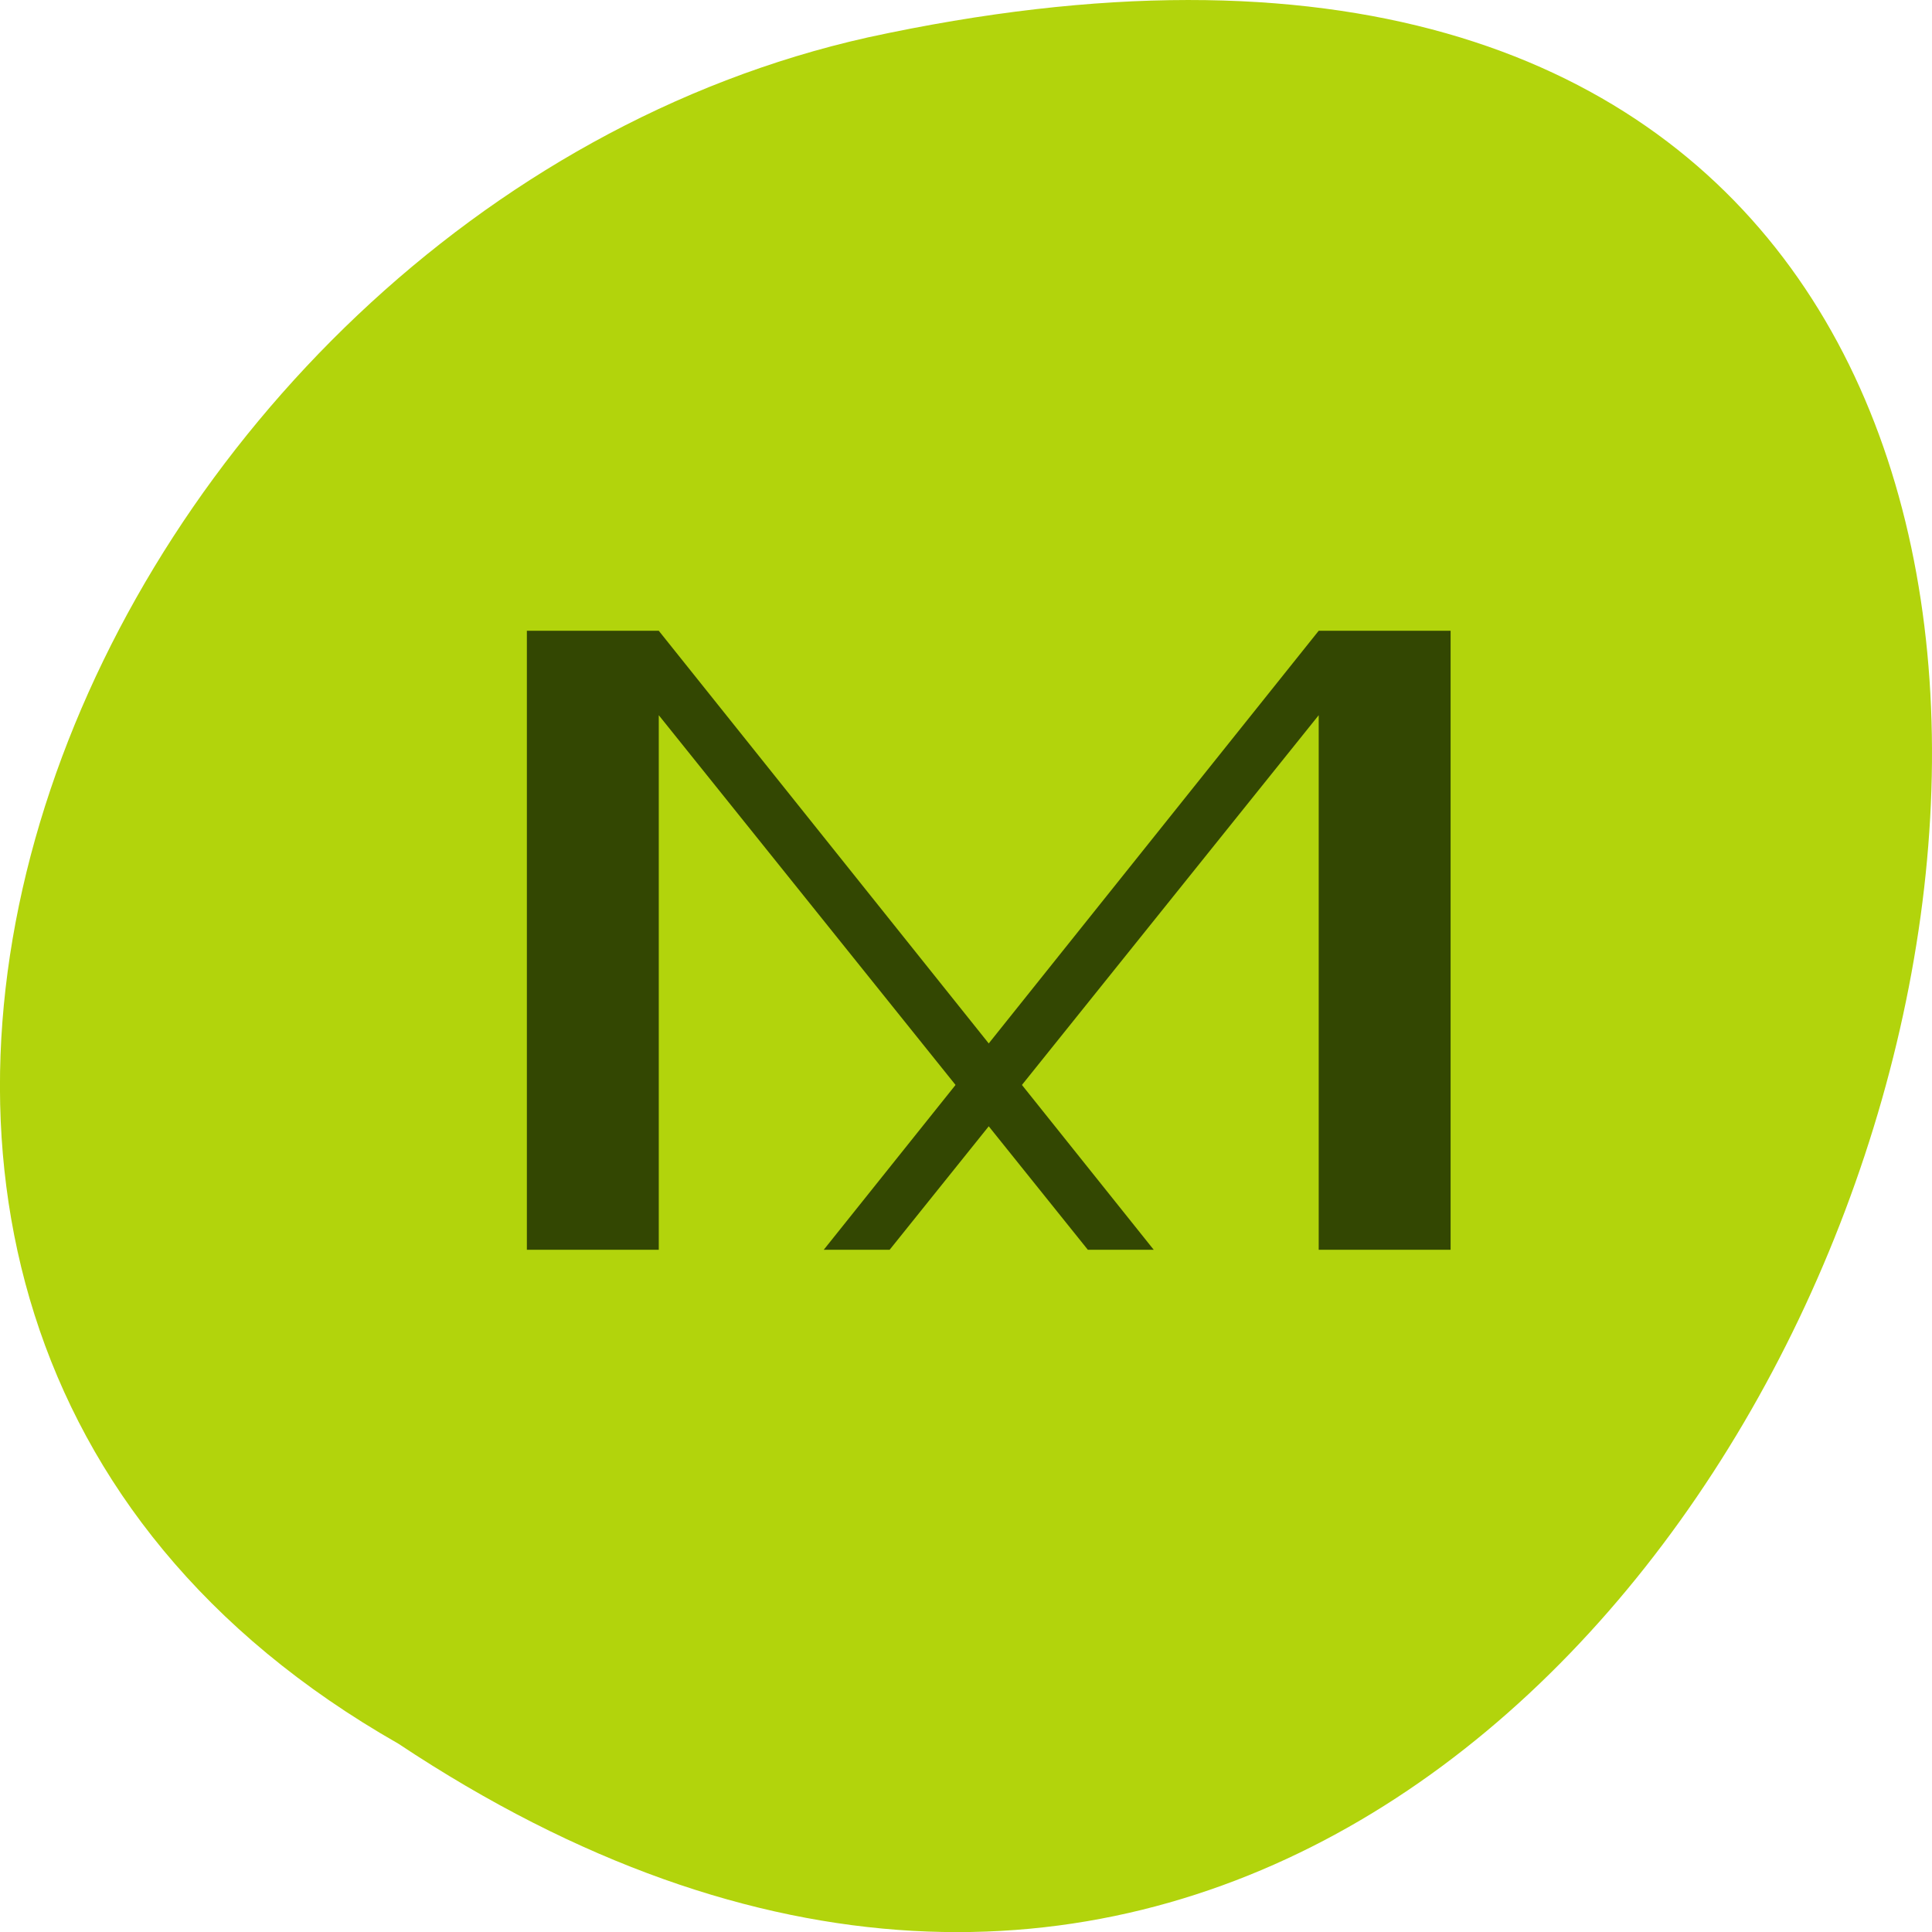 <svg xmlns="http://www.w3.org/2000/svg" viewBox="0 0 48 48"><path d="m 9.895 43.32 c 36.09 23.992 58.31 -52.52 11.664 -42.39 c -19.281 4.316 -30.98 31.387 -11.664 42.39" fill="#b2d40c"/><g fill="#334702"><path d="m 13.09 31.05 v -15.379 h 3.277 l 12.297 15.379 h -1.637 l -10.66 -13.281 v 13.281"/><path d="m 36.04 31.05 v -15.379 h -3.277 l -12.297 15.379 h 1.637 l 10.66 -13.281 v 13.281"/></g></svg>